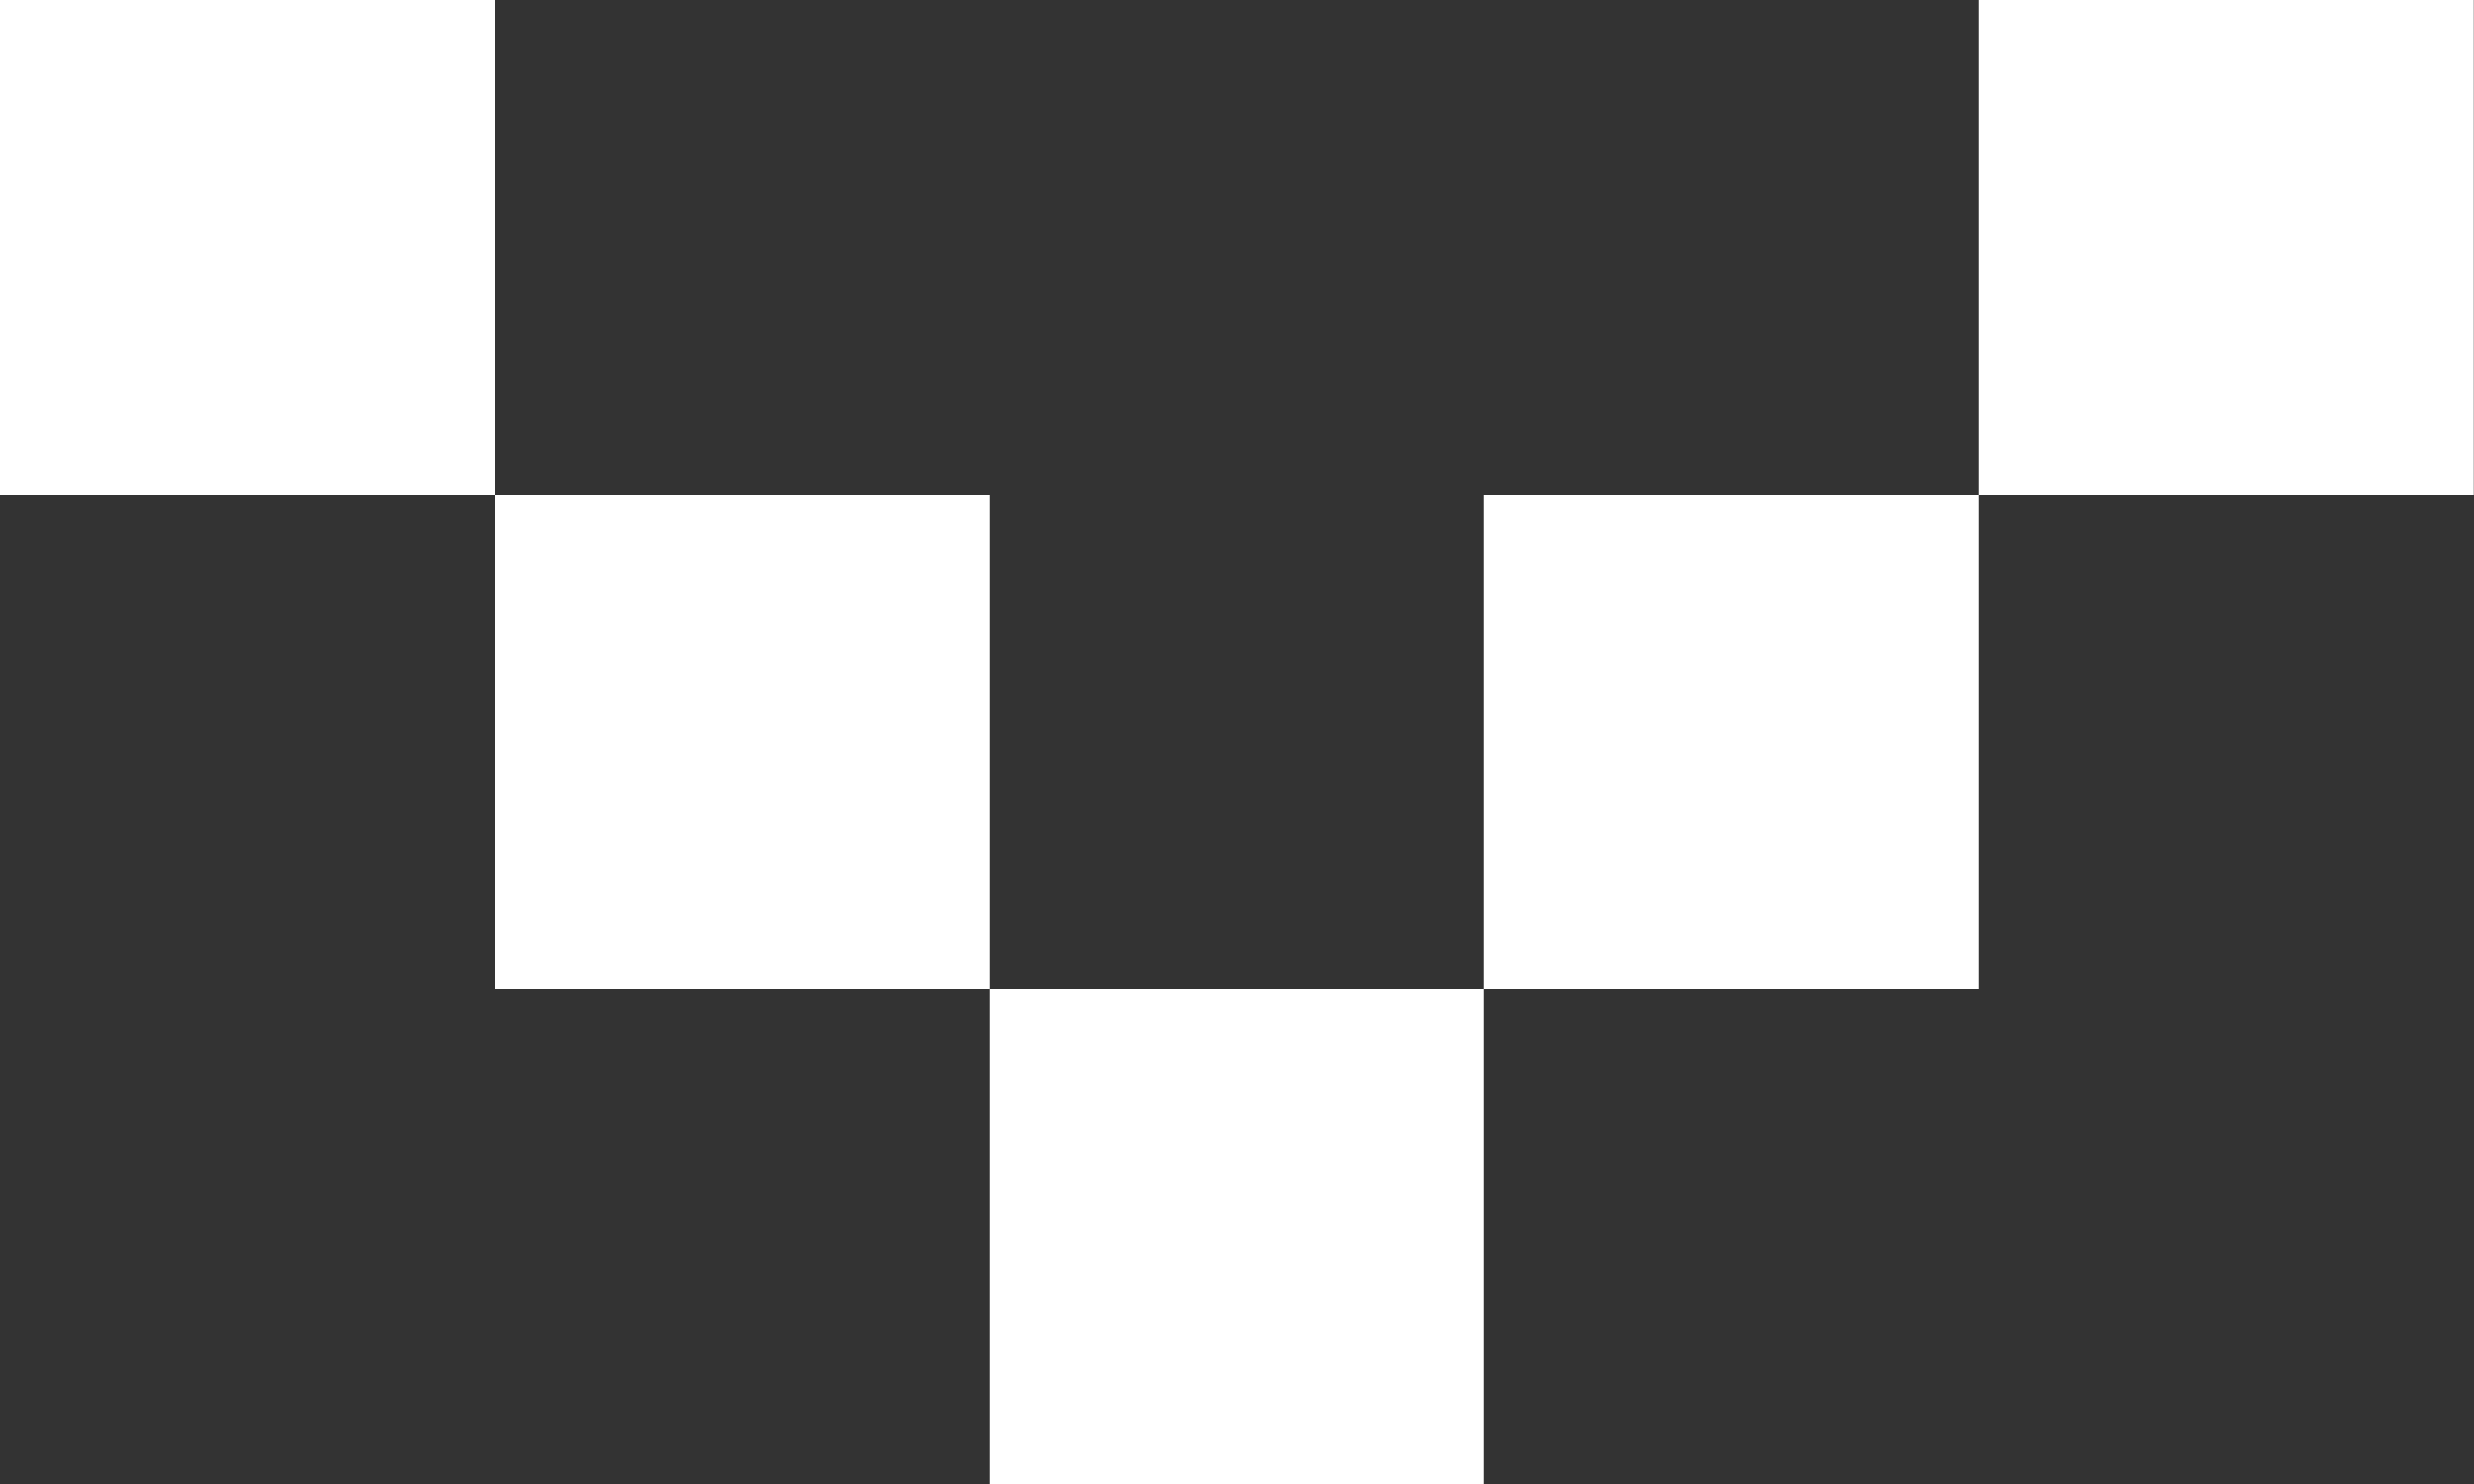 <svg width="10" height="6" viewBox="0 0 10 6" fill="none" xmlns="http://www.w3.org/2000/svg">
<rect x="0" y="0" width="10" height="6" fill="#333333" stroke="none"/>
<path fill-rule="evenodd" clip-rule="evenodd" d="M2 -0H-0V2H2V4H3.999V6H5.999V4H7.999V2H9.999V-0H7.999V2H5.999V4H3.999V2H2V-0Z" fill="white"/>
</svg>
